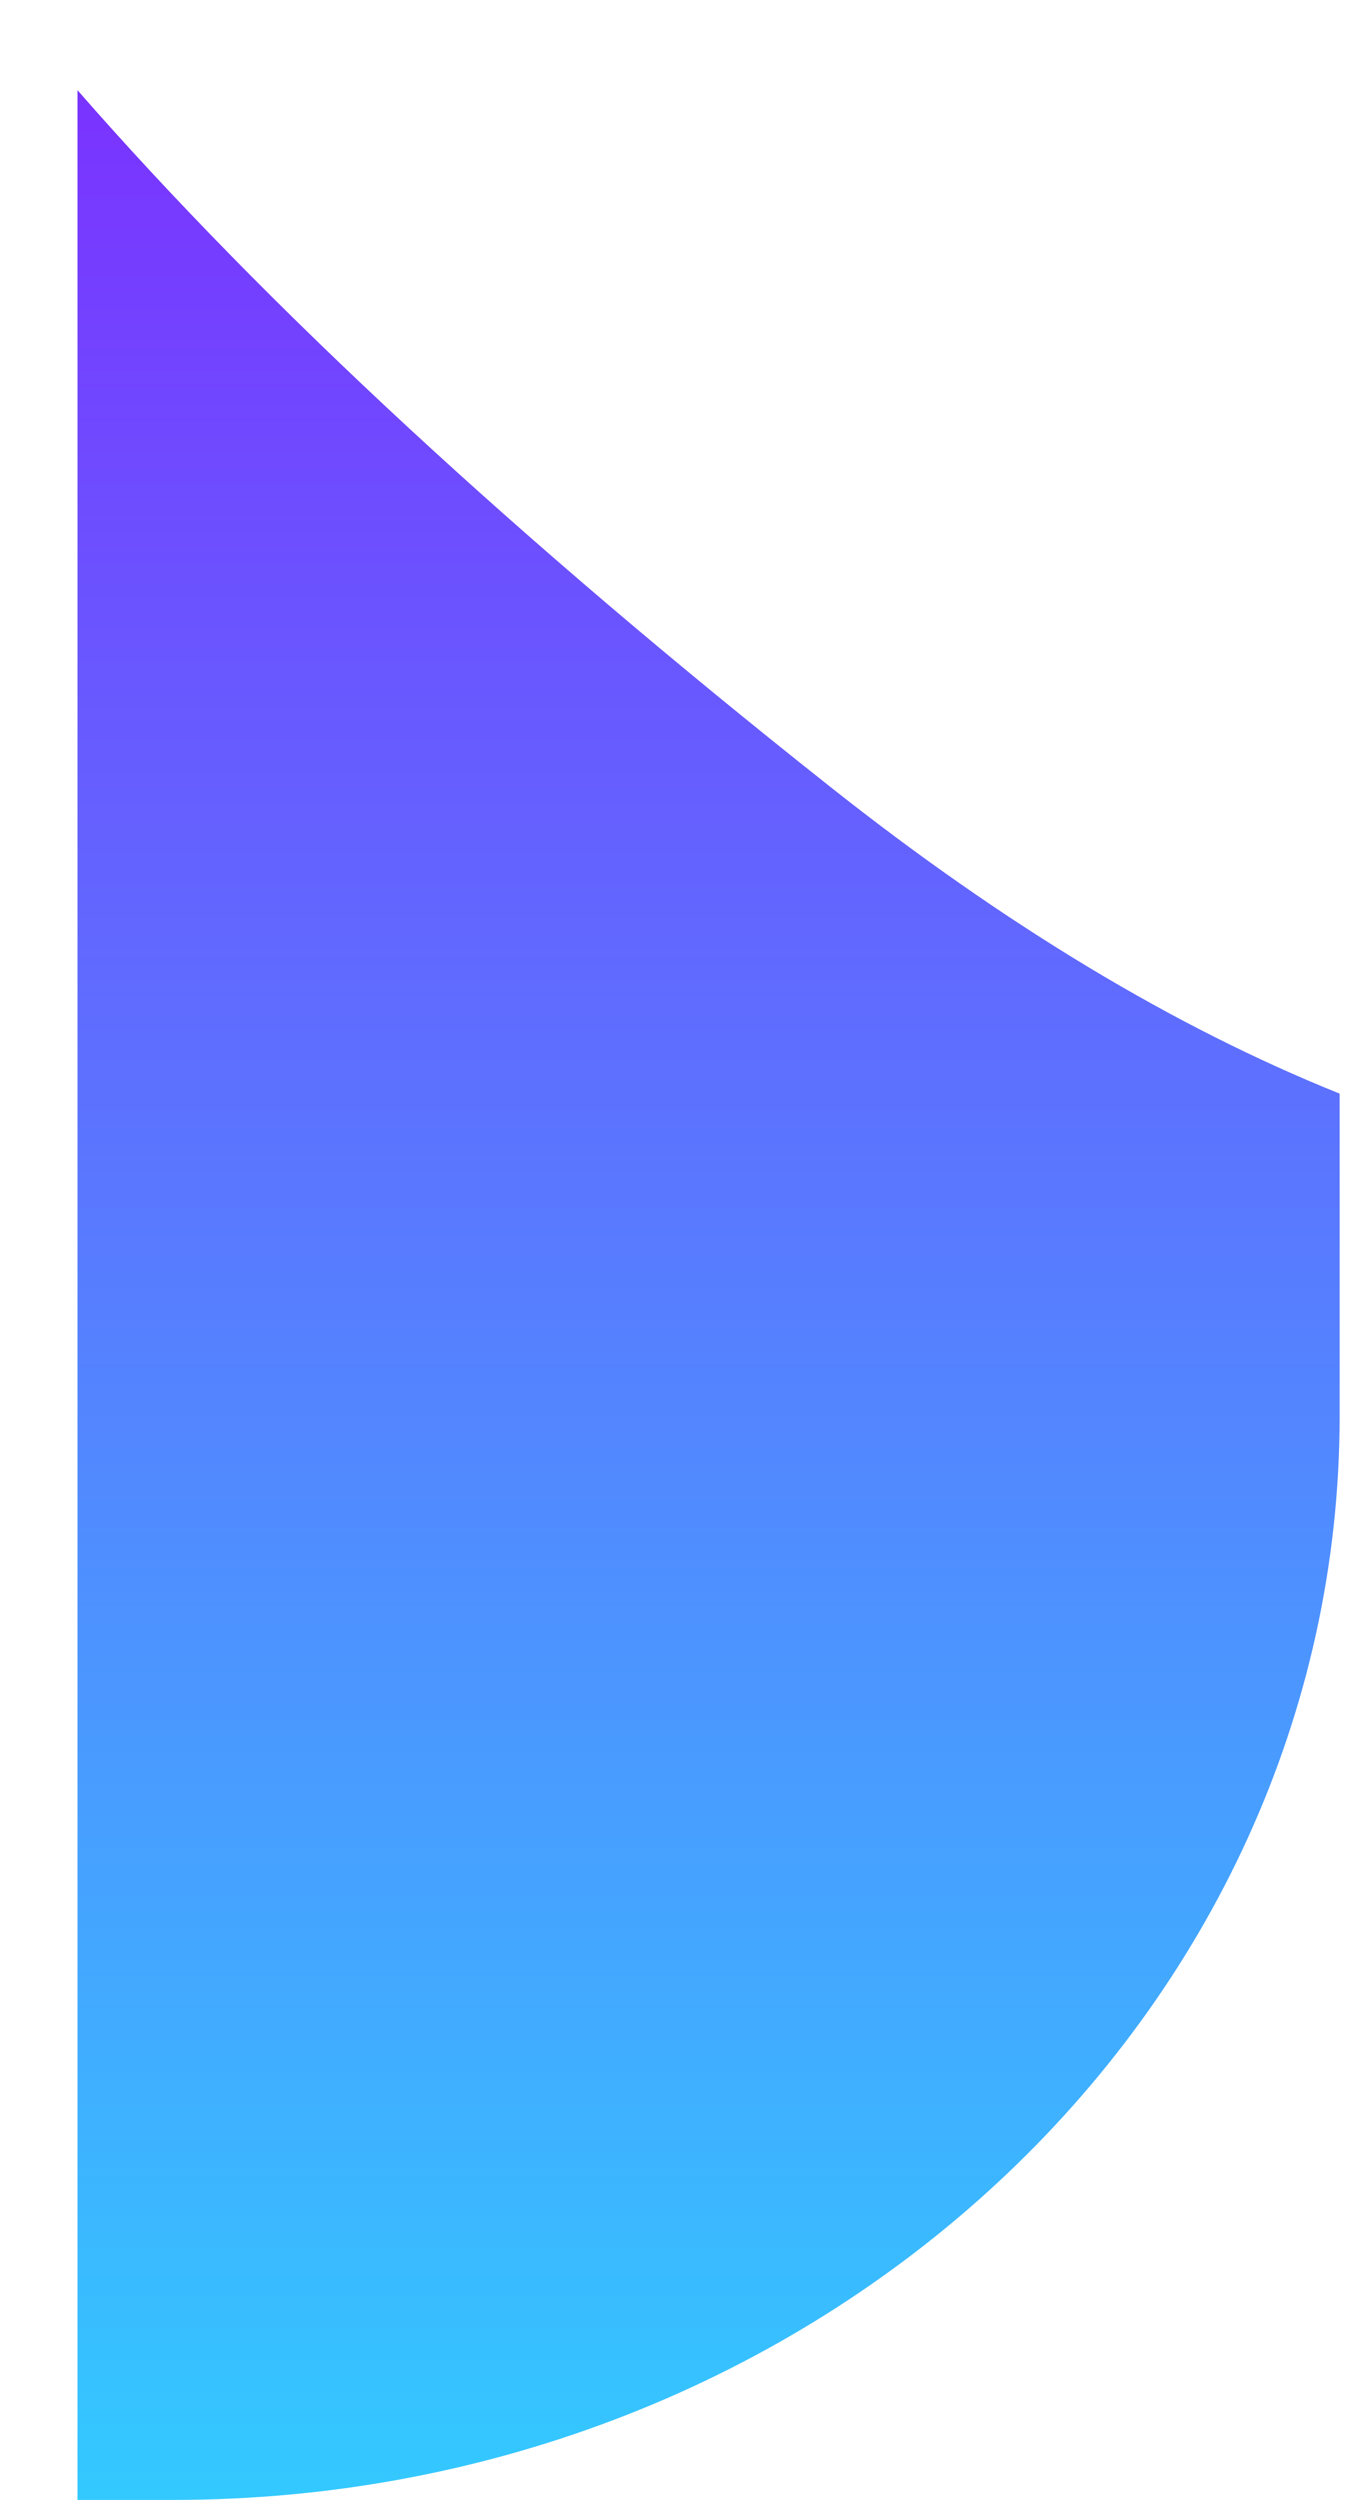 ﻿<?xml version="1.0" encoding="utf-8"?>
<svg version="1.1" xmlns:xlink="http://www.w3.org/1999/xlink" width="7px" height="13px" xmlns="http://www.w3.org/2000/svg">
  <defs>
    <linearGradient gradientUnits="userSpaceOnUse" x1="3.5" y1="0.13" x2="3.5" y2="13" id="LinearGradient416">
      <stop id="Stop417" stop-color="#7c2fff" offset="0" />
      <stop id="Stop418" stop-color="#33c9ff" offset="1" />
    </linearGradient>
  </defs>
  <g transform="matrix(1 0 0 1 -221 -87 )">
    <path d="M 4.317 4.091  C 2.697 2.808  1.392 1.601  0.403 0.469  L 0.403 13  L 0.901 13  C 4.251 13  6.967 10.475  6.967 7.361  L 6.967 5.687  C 6.11 5.343  5.226 4.811  4.317 4.091  Z " fill-rule="nonzero" fill="url(#LinearGradient416)" stroke="none" transform="matrix(1 0 0 1 221 87 )" />
  </g>
</svg>